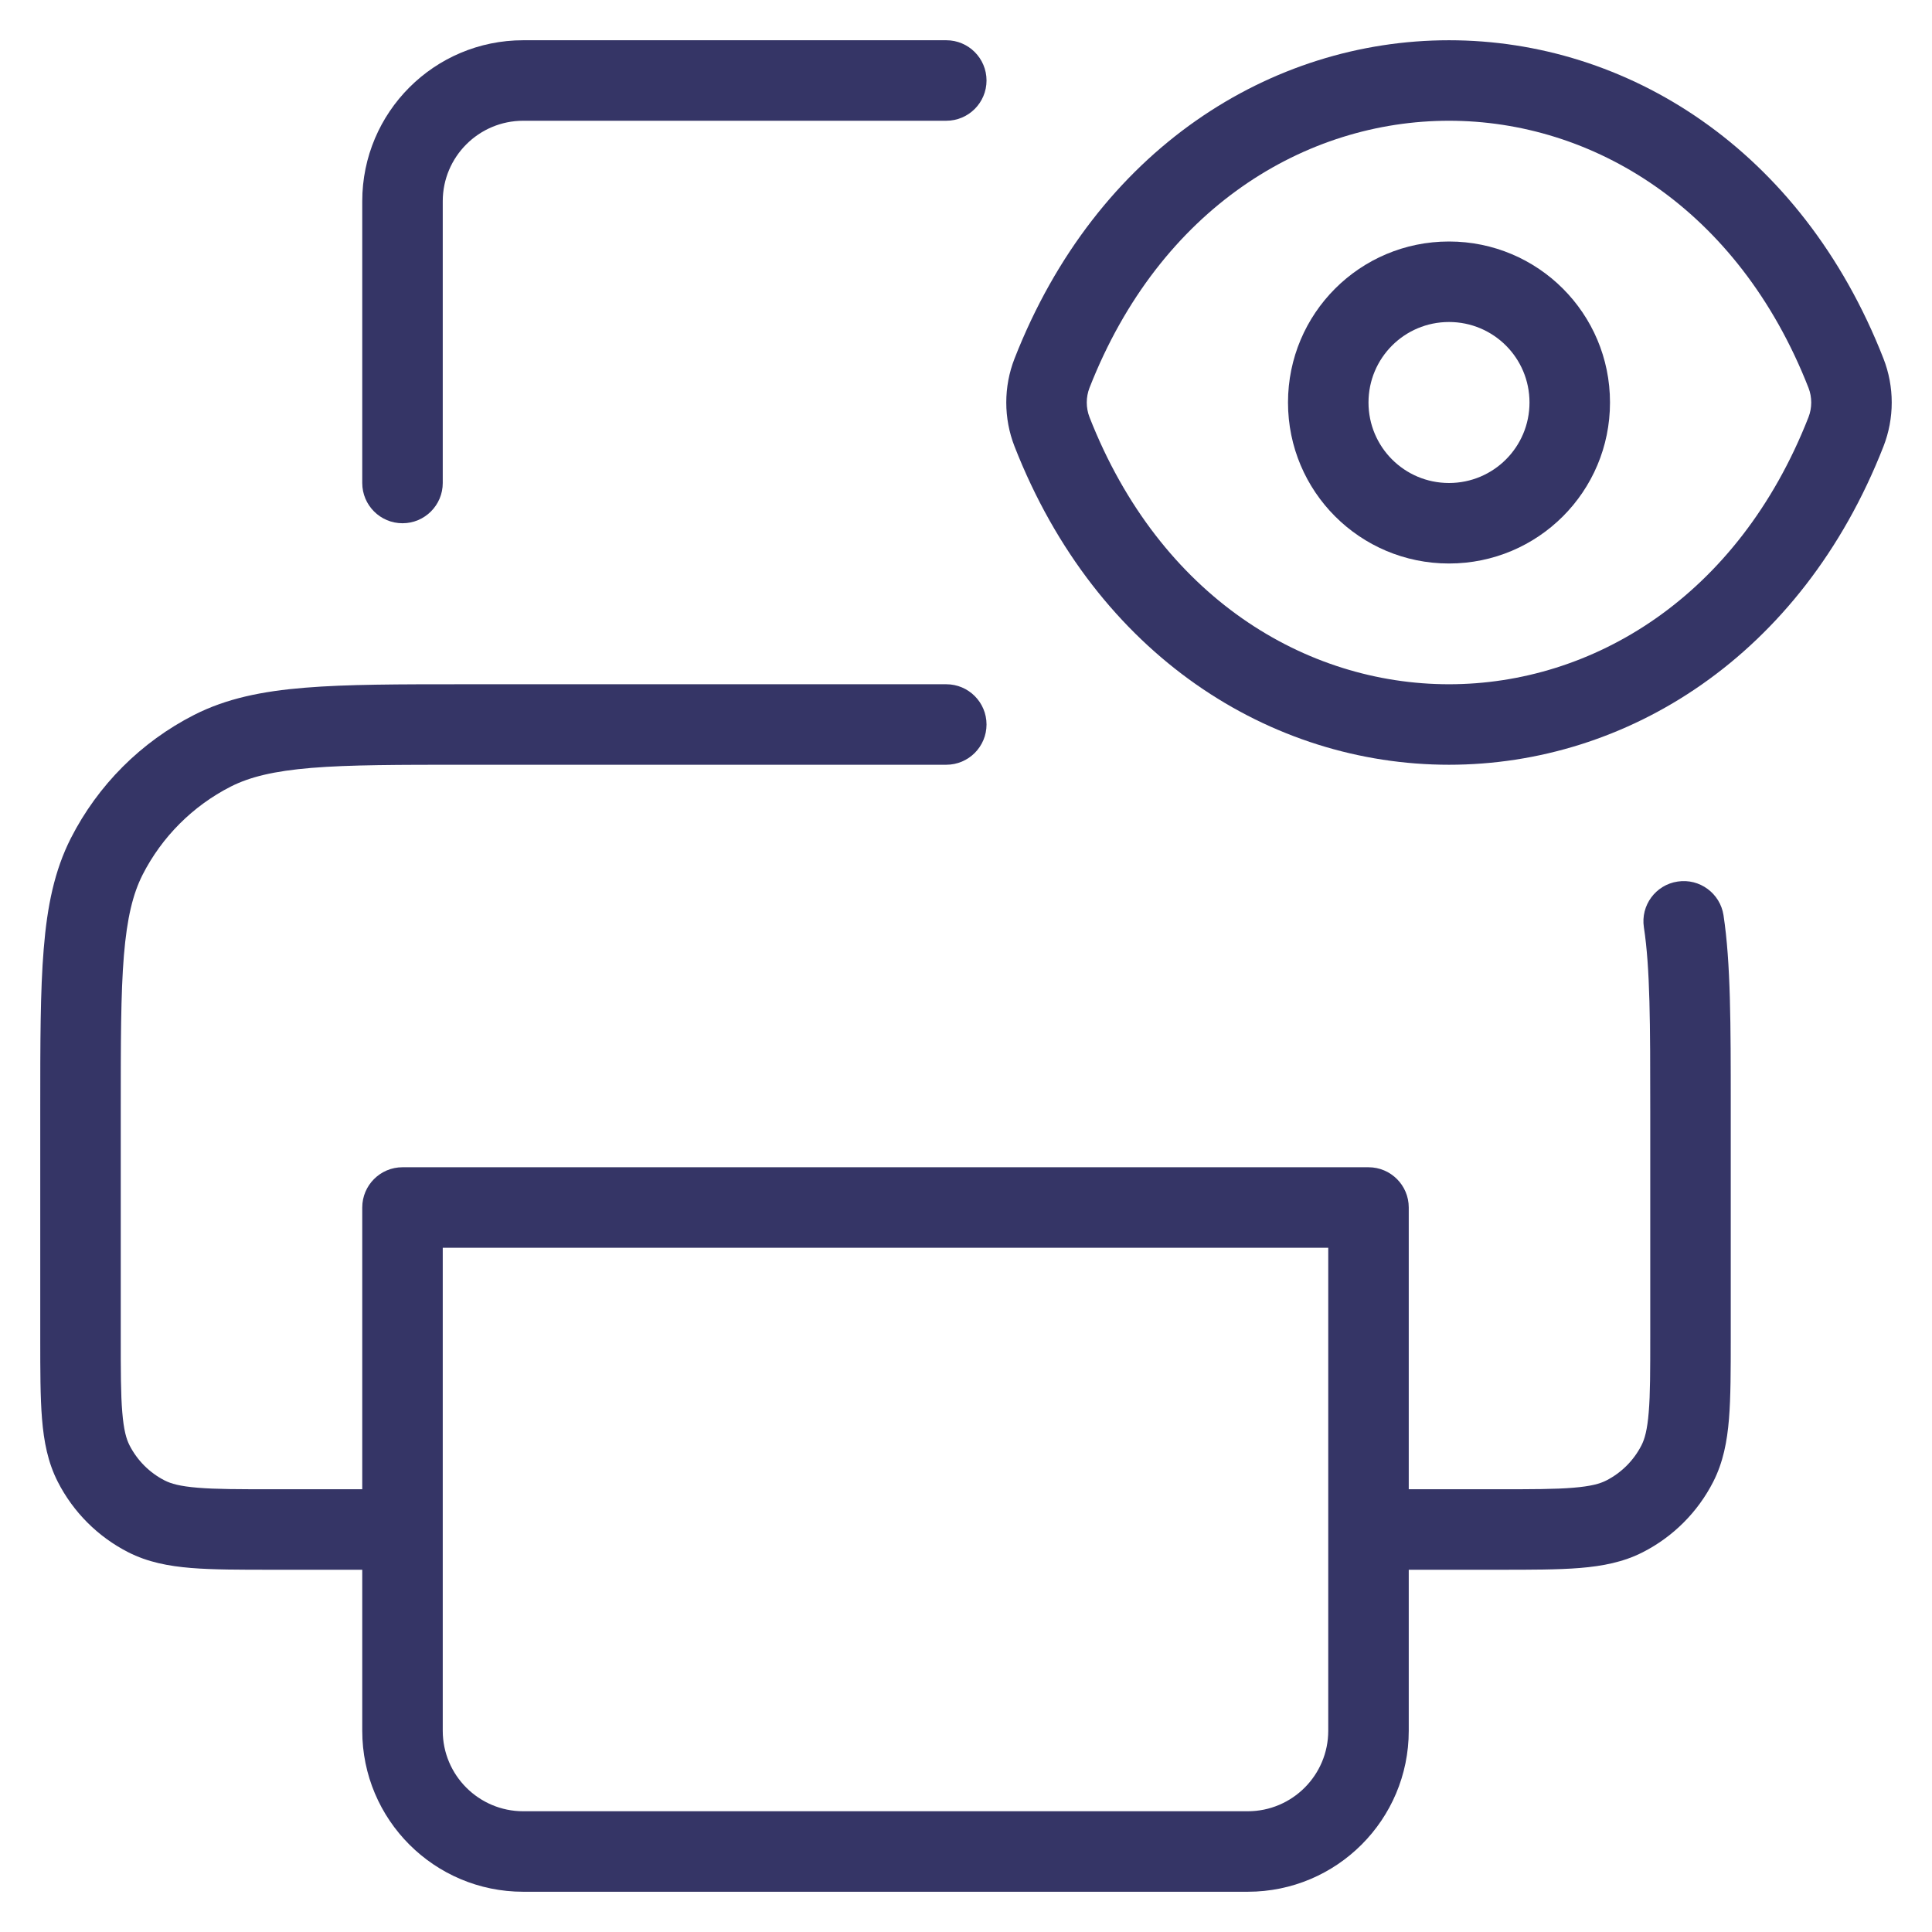 <svg width="24" height="24" viewBox="0 0 24 24" fill="none" xmlns="http://www.w3.org/2000/svg">
<g clip-path="url(#clip0_9001_286163)">
<path d="M5.5 2.5C5.5 1.948 5.948 1.5 6.5 1.5H11.755C12.031 1.5 12.255 1.276 12.255 1C12.255 0.724 12.031 0.5 11.755 0.5H6.5C5.395 0.5 4.5 1.395 4.5 2.5V6C4.5 6.276 4.724 6.5 5 6.5C5.276 6.5 5.5 6.276 5.5 6V2.5Z" fill="#353566"/>
<path fill-rule="evenodd" clip-rule="evenodd" d="M11.755 8.5H5.778C4.957 8.5 4.31 8.5 3.789 8.543C3.258 8.586 2.814 8.676 2.411 8.881C1.752 9.217 1.217 9.752 0.881 10.411C0.676 10.814 0.586 11.258 0.543 11.789C0.5 12.309 0.5 12.957 0.5 13.778V16.621C0.5 17.023 0.5 17.355 0.522 17.626C0.545 17.907 0.594 18.165 0.718 18.408C0.91 18.784 1.216 19.09 1.592 19.282C1.835 19.406 2.093 19.455 2.374 19.478C2.645 19.5 2.977 19.5 3.379 19.5H4.5V21.5C4.5 22.605 5.395 23.5 6.5 23.5H15.5C16.605 23.5 17.5 22.605 17.5 21.5V19.5H18.621C19.023 19.5 19.355 19.5 19.626 19.478C19.907 19.455 20.165 19.406 20.408 19.282C20.784 19.09 21.09 18.784 21.282 18.408C21.406 18.165 21.455 17.907 21.478 17.626C21.5 17.355 21.5 17.023 21.5 16.621V13.753C21.5 12.723 21.5 11.962 21.41 11.369C21.368 11.097 21.113 10.909 20.84 10.951C20.567 10.992 20.379 11.247 20.421 11.52C20.499 12.028 20.5 12.712 20.5 13.8V16.6C20.5 17.028 20.5 17.319 20.481 17.544C20.463 17.764 20.431 17.876 20.391 17.954C20.295 18.142 20.142 18.295 19.954 18.391C19.876 18.431 19.764 18.463 19.544 18.481C19.319 18.5 19.028 18.5 18.6 18.5H17.5V15C17.5 14.724 17.276 14.5 17 14.5H5C4.724 14.5 4.5 14.724 4.5 15V18.5H3.4C2.972 18.5 2.681 18.5 2.456 18.481C2.236 18.463 2.124 18.431 2.046 18.391C1.858 18.295 1.705 18.142 1.609 17.954C1.569 17.876 1.537 17.764 1.519 17.544C1.5 17.319 1.5 17.028 1.5 16.6V13.8C1.5 12.952 1.5 12.345 1.539 11.87C1.578 11.401 1.651 11.104 1.772 10.865C2.012 10.395 2.395 10.012 2.865 9.772C3.104 9.651 3.401 9.578 3.87 9.539C4.346 9.5 4.952 9.5 5.8 9.5H11.755C12.031 9.5 12.255 9.276 12.255 9C12.255 8.724 12.031 8.5 11.755 8.5ZM5.5 21.5C5.5 22.052 5.948 22.5 6.5 22.5H15.5C16.052 22.5 16.5 22.052 16.5 21.5V15.5H5.5V21.5Z" fill="#353566"/>
<path fill-rule="evenodd" clip-rule="evenodd" d="M18 3C16.894 3 16 3.894 16 5C16 6.106 16.894 7 18 7C19.106 7 20 6.106 20 5C20 3.894 19.106 3 18 3ZM17 5C17 4.447 17.447 4 18 4C18.553 4 19 4.447 19 5C19 5.553 18.553 6 18 6C17.447 6 17 5.553 17 5Z" fill="#353566"/>
<path fill-rule="evenodd" clip-rule="evenodd" d="M18 0.5C20.207 0.5 22.377 1.847 23.397 4.454C23.534 4.804 23.534 5.196 23.397 5.546C22.377 8.153 20.207 9.5 18 9.5C15.793 9.5 13.623 8.153 12.603 5.546C12.466 5.196 12.466 4.804 12.603 4.454C13.623 1.847 15.793 0.5 18 0.5ZM18 1.5C16.224 1.5 14.412 2.577 13.534 4.818C13.489 4.934 13.489 5.066 13.534 5.182C14.412 7.423 16.224 8.5 18 8.5C19.776 8.5 21.588 7.423 22.466 5.182C22.511 5.066 22.511 4.934 22.466 4.818C21.588 2.577 19.776 1.5 18 1.5Z" fill="#353566"/>
</g>
<defs>
<clipPath id="clip0_9001_286163">
<rect width="24" height="24" fill="white"/>
</clipPath>
</defs>
</svg>
